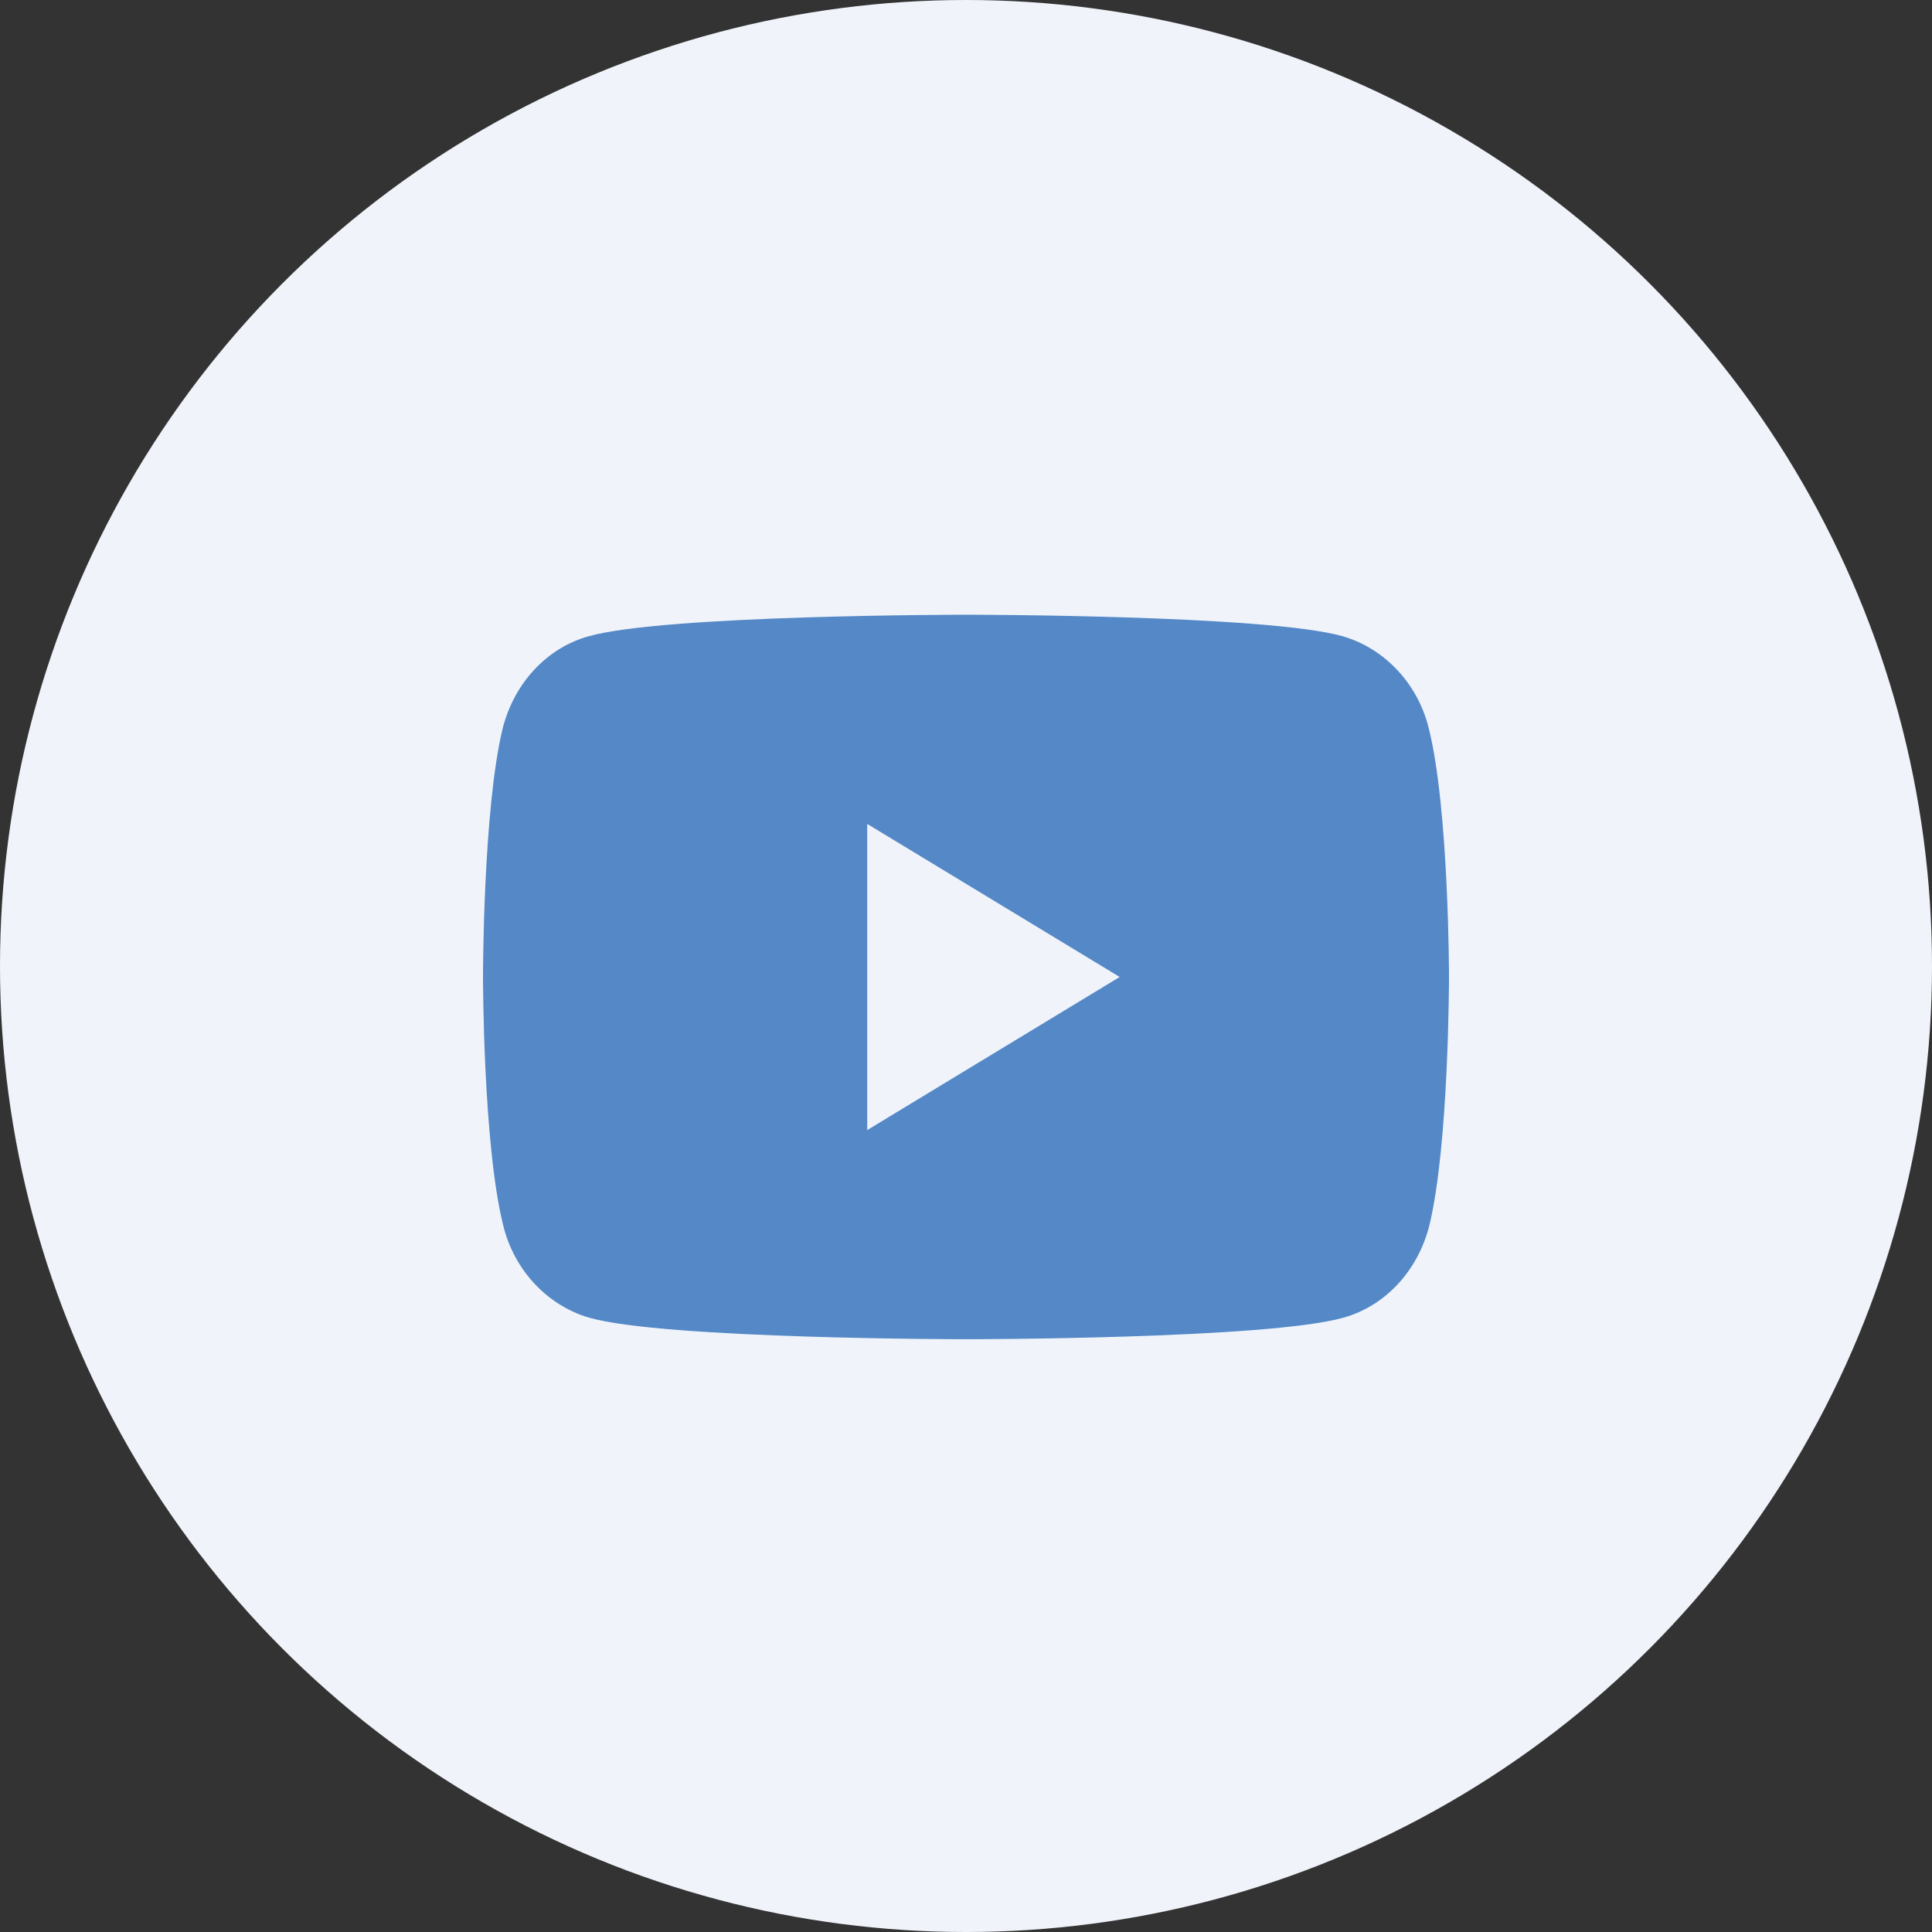 <svg width="44" height="44" viewBox="0 0 44 44" fill="none"
    xmlns="http://www.w3.org/2000/svg">
    <rect x="0" y="0" width="44" height="44" fill="#333333" stroke="none"/>
    <circle cx="22" cy="22" r="22" fill="#F0F4FA"/>
    <path fill-rule="evenodd" clip-rule="evenodd" d="M30.587 14.492C31.538 14.772 32.288 15.57 32.538 16.581C33 18.418 33 22.25 33 22.25C33 22.25 33 26.082 32.55 27.919C32.288 28.943 31.55 29.741 30.6 30.008C28.875 30.5 22 30.5 22 30.5C22 30.5 15.125 30.5 13.412 30.008C12.463 29.728 11.713 28.93 11.463 27.919C11 26.082 11 22.25 11 22.25C11 22.25 11 18.418 11.45 16.581C11.713 15.557 12.45 14.758 13.4 14.492C15.125 14 22 14 22 14C22 14 28.875 14 30.587 14.492ZM25.5 22.25L19.75 25.737V18.764L25.5 22.25Z" fill="#5488C7"/>
</svg>
